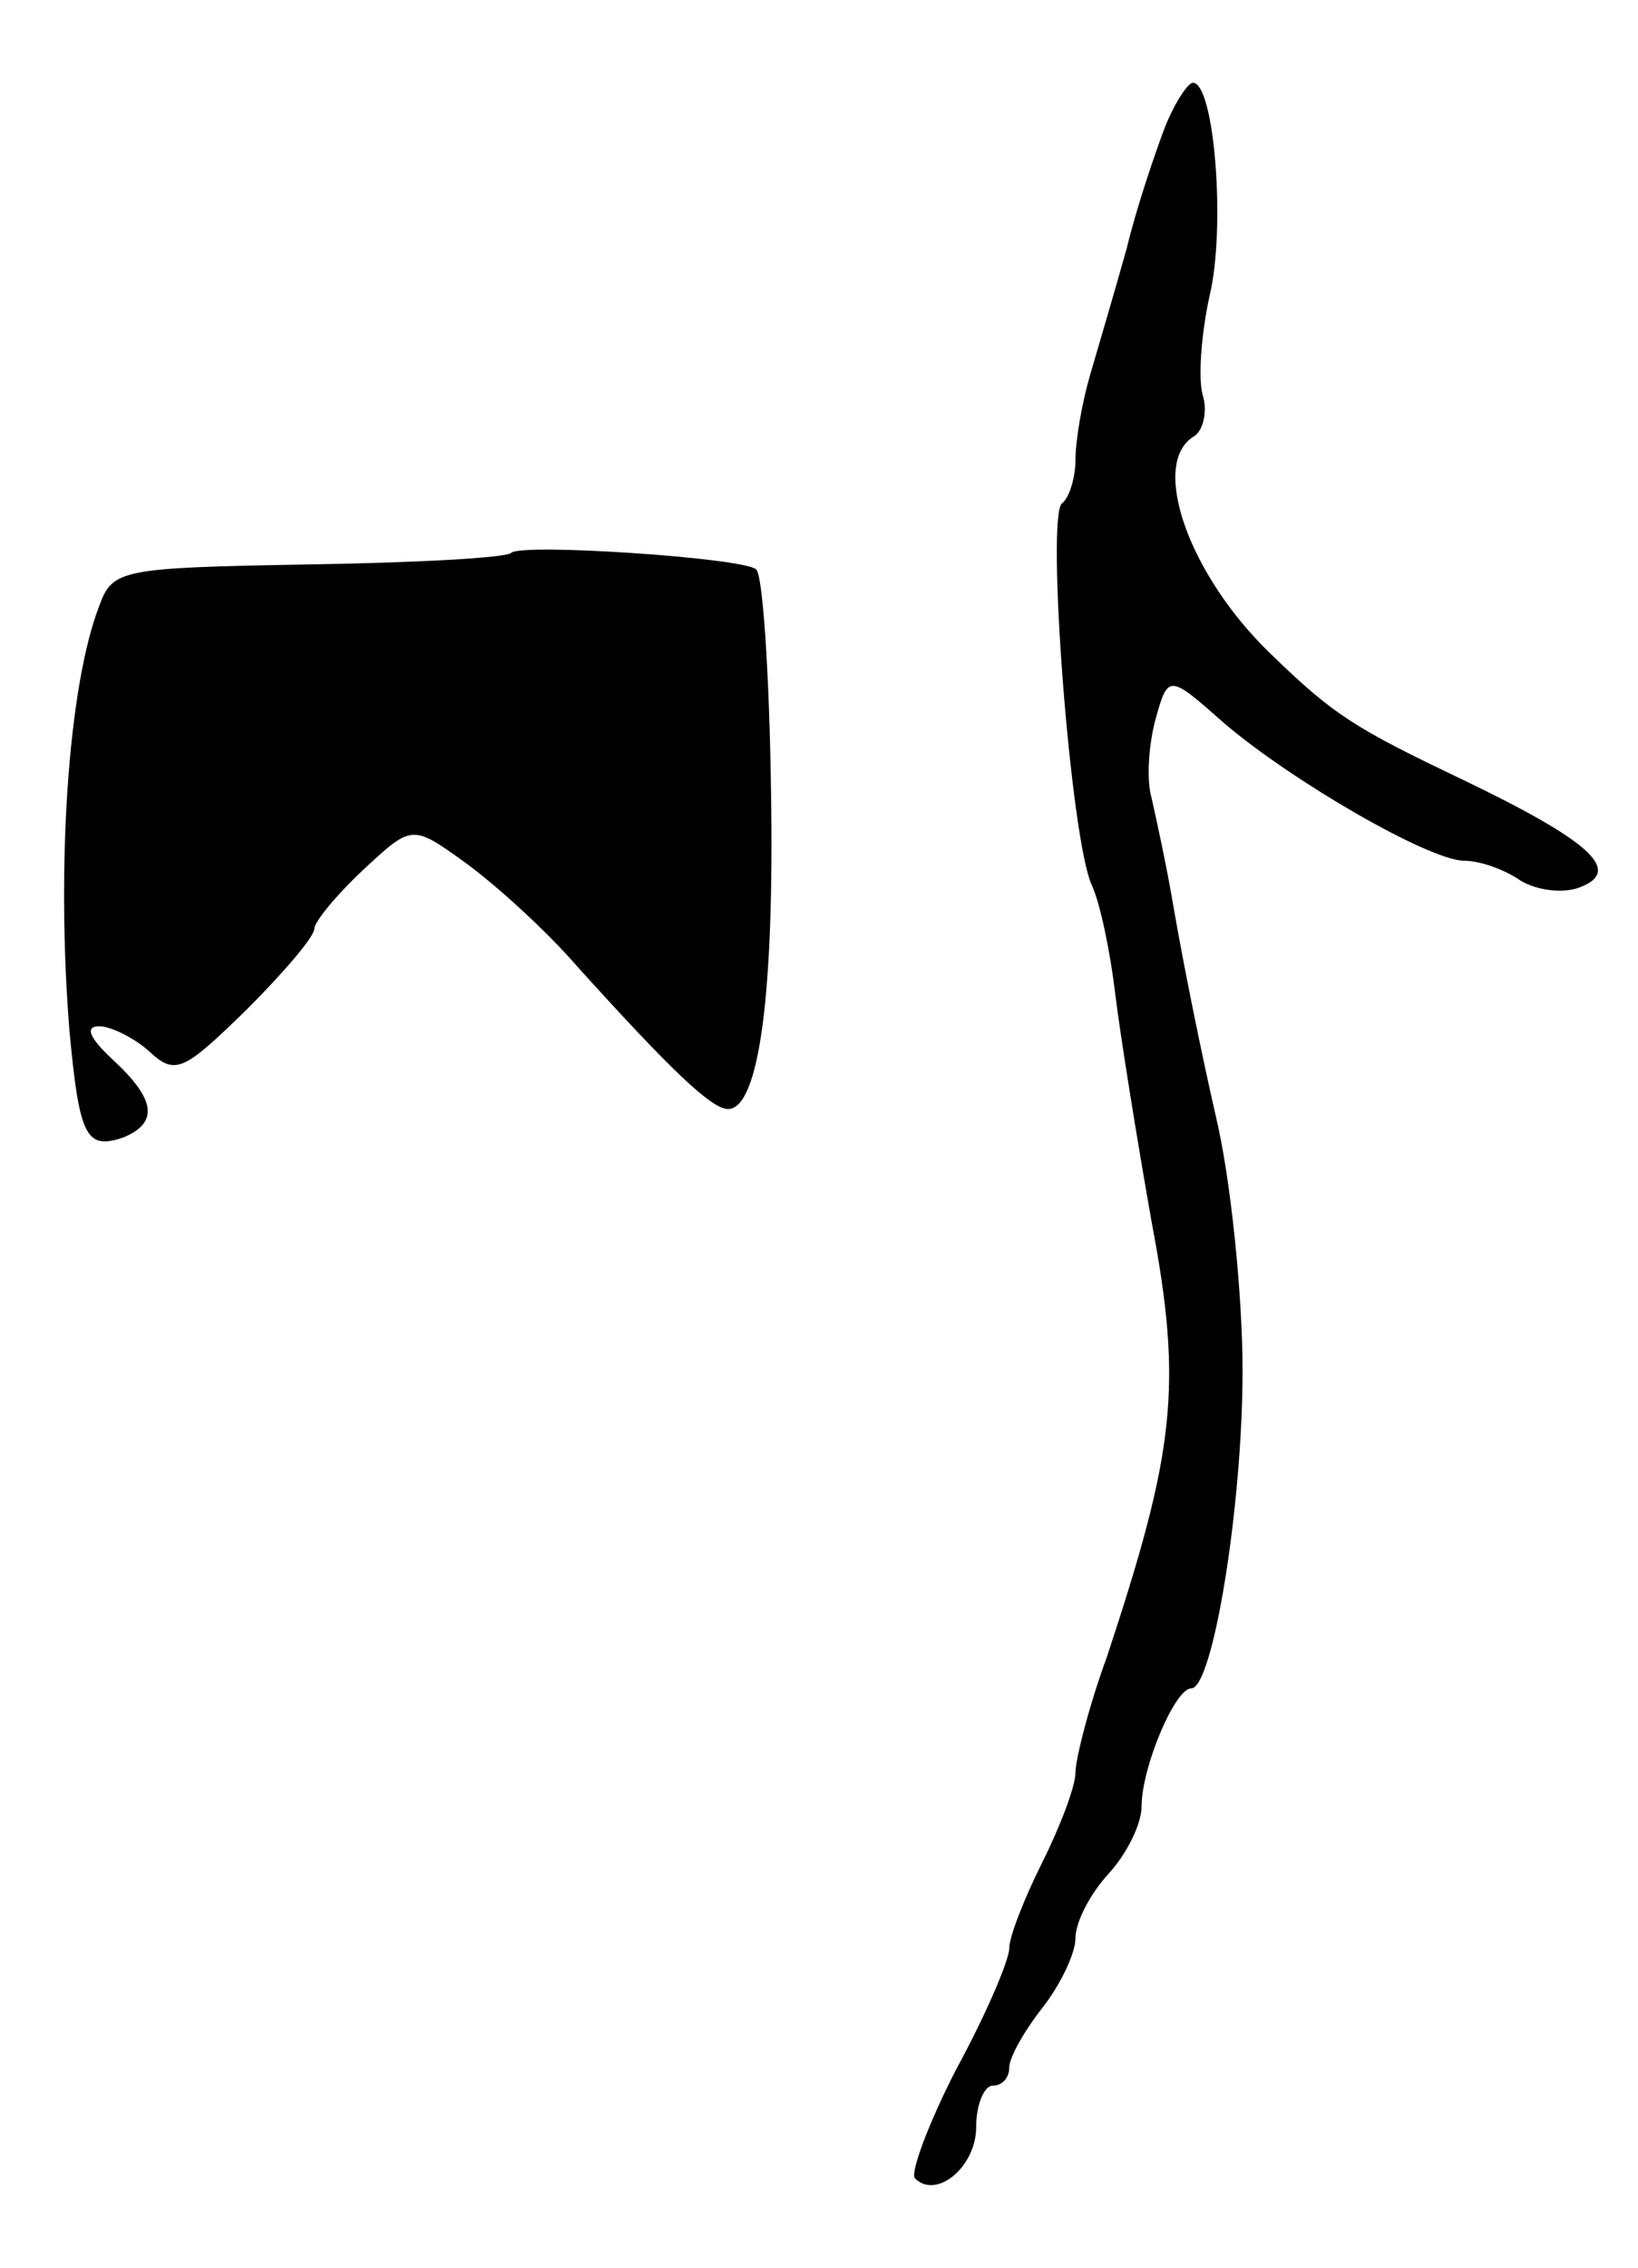 <svg version="1.0" xmlns="http://www.w3.org/2000/svg"
 width="99pt" height="137pt" viewBox="0 0 99 137"
 preserveAspectRatio="xMidYMid meet">
<g transform="translate(0,137) scale(0.1,-0.1)"
fill="#000000" stroke="none">
<path d="M704 1293 c-6 -16 -17 -48 -23 -73 -7 -25 -17 -59 -22 -76 -5 -17 -9
-40 -9 -52 0 -11 -4 -23 -8 -26 -10 -6 5 -204 18 -231 5 -11 11 -40 14 -65 3
-25 13 -87 22 -138 19 -100 14 -139 -27 -263 -11 -30 -19 -62 -19 -70 0 -8 -9
-32 -20 -54 -11 -22 -20 -45 -20 -52 0 -7 -14 -40 -32 -73 -17 -33 -28 -63
-25 -66 13 -13 37 7 37 31 0 14 5 25 10 25 6 0 10 5 10 11 0 6 9 22 20 36 11
14 20 33 20 42 0 10 9 27 20 39 11 12 20 30 20 41 0 23 20 71 30 71 13 0 31
110 31 192 0 45 -7 115 -16 153 -9 39 -20 94 -25 123 -5 30 -12 61 -14 70 -3
10 -2 30 2 46 8 29 8 29 42 -1 41 -35 124 -83 145 -83 9 0 24 -5 34 -12 10 -6
26 -8 36 -4 26 10 6 28 -71 65 -65 31 -78 39 -116 76 -49 47 -73 114 -47 131
6 3 9 15 6 25 -3 10 -1 37 4 60 10 41 3 129 -10 129 -3 0 -11 -12 -17 -27z"/>
<path d="M309 1036 c-3 -3 -58 -6 -123 -7 -113 -2 -118 -3 -126 -25 -19 -49
-26 -158 -18 -257 6 -64 10 -72 33 -64 21 9 19 23 -7 47 -14 13 -17 20 -8 20
7 0 21 -7 30 -15 16 -15 21 -12 59 25 22 22 41 44 41 49 0 4 13 20 29 35 30
28 30 28 62 5 18 -13 49 -41 68 -63 56 -62 81 -86 91 -86 19 0 28 71 26 192
-1 71 -5 131 -9 134 -7 7 -142 16 -148 10z"/>
</g>
</svg>

